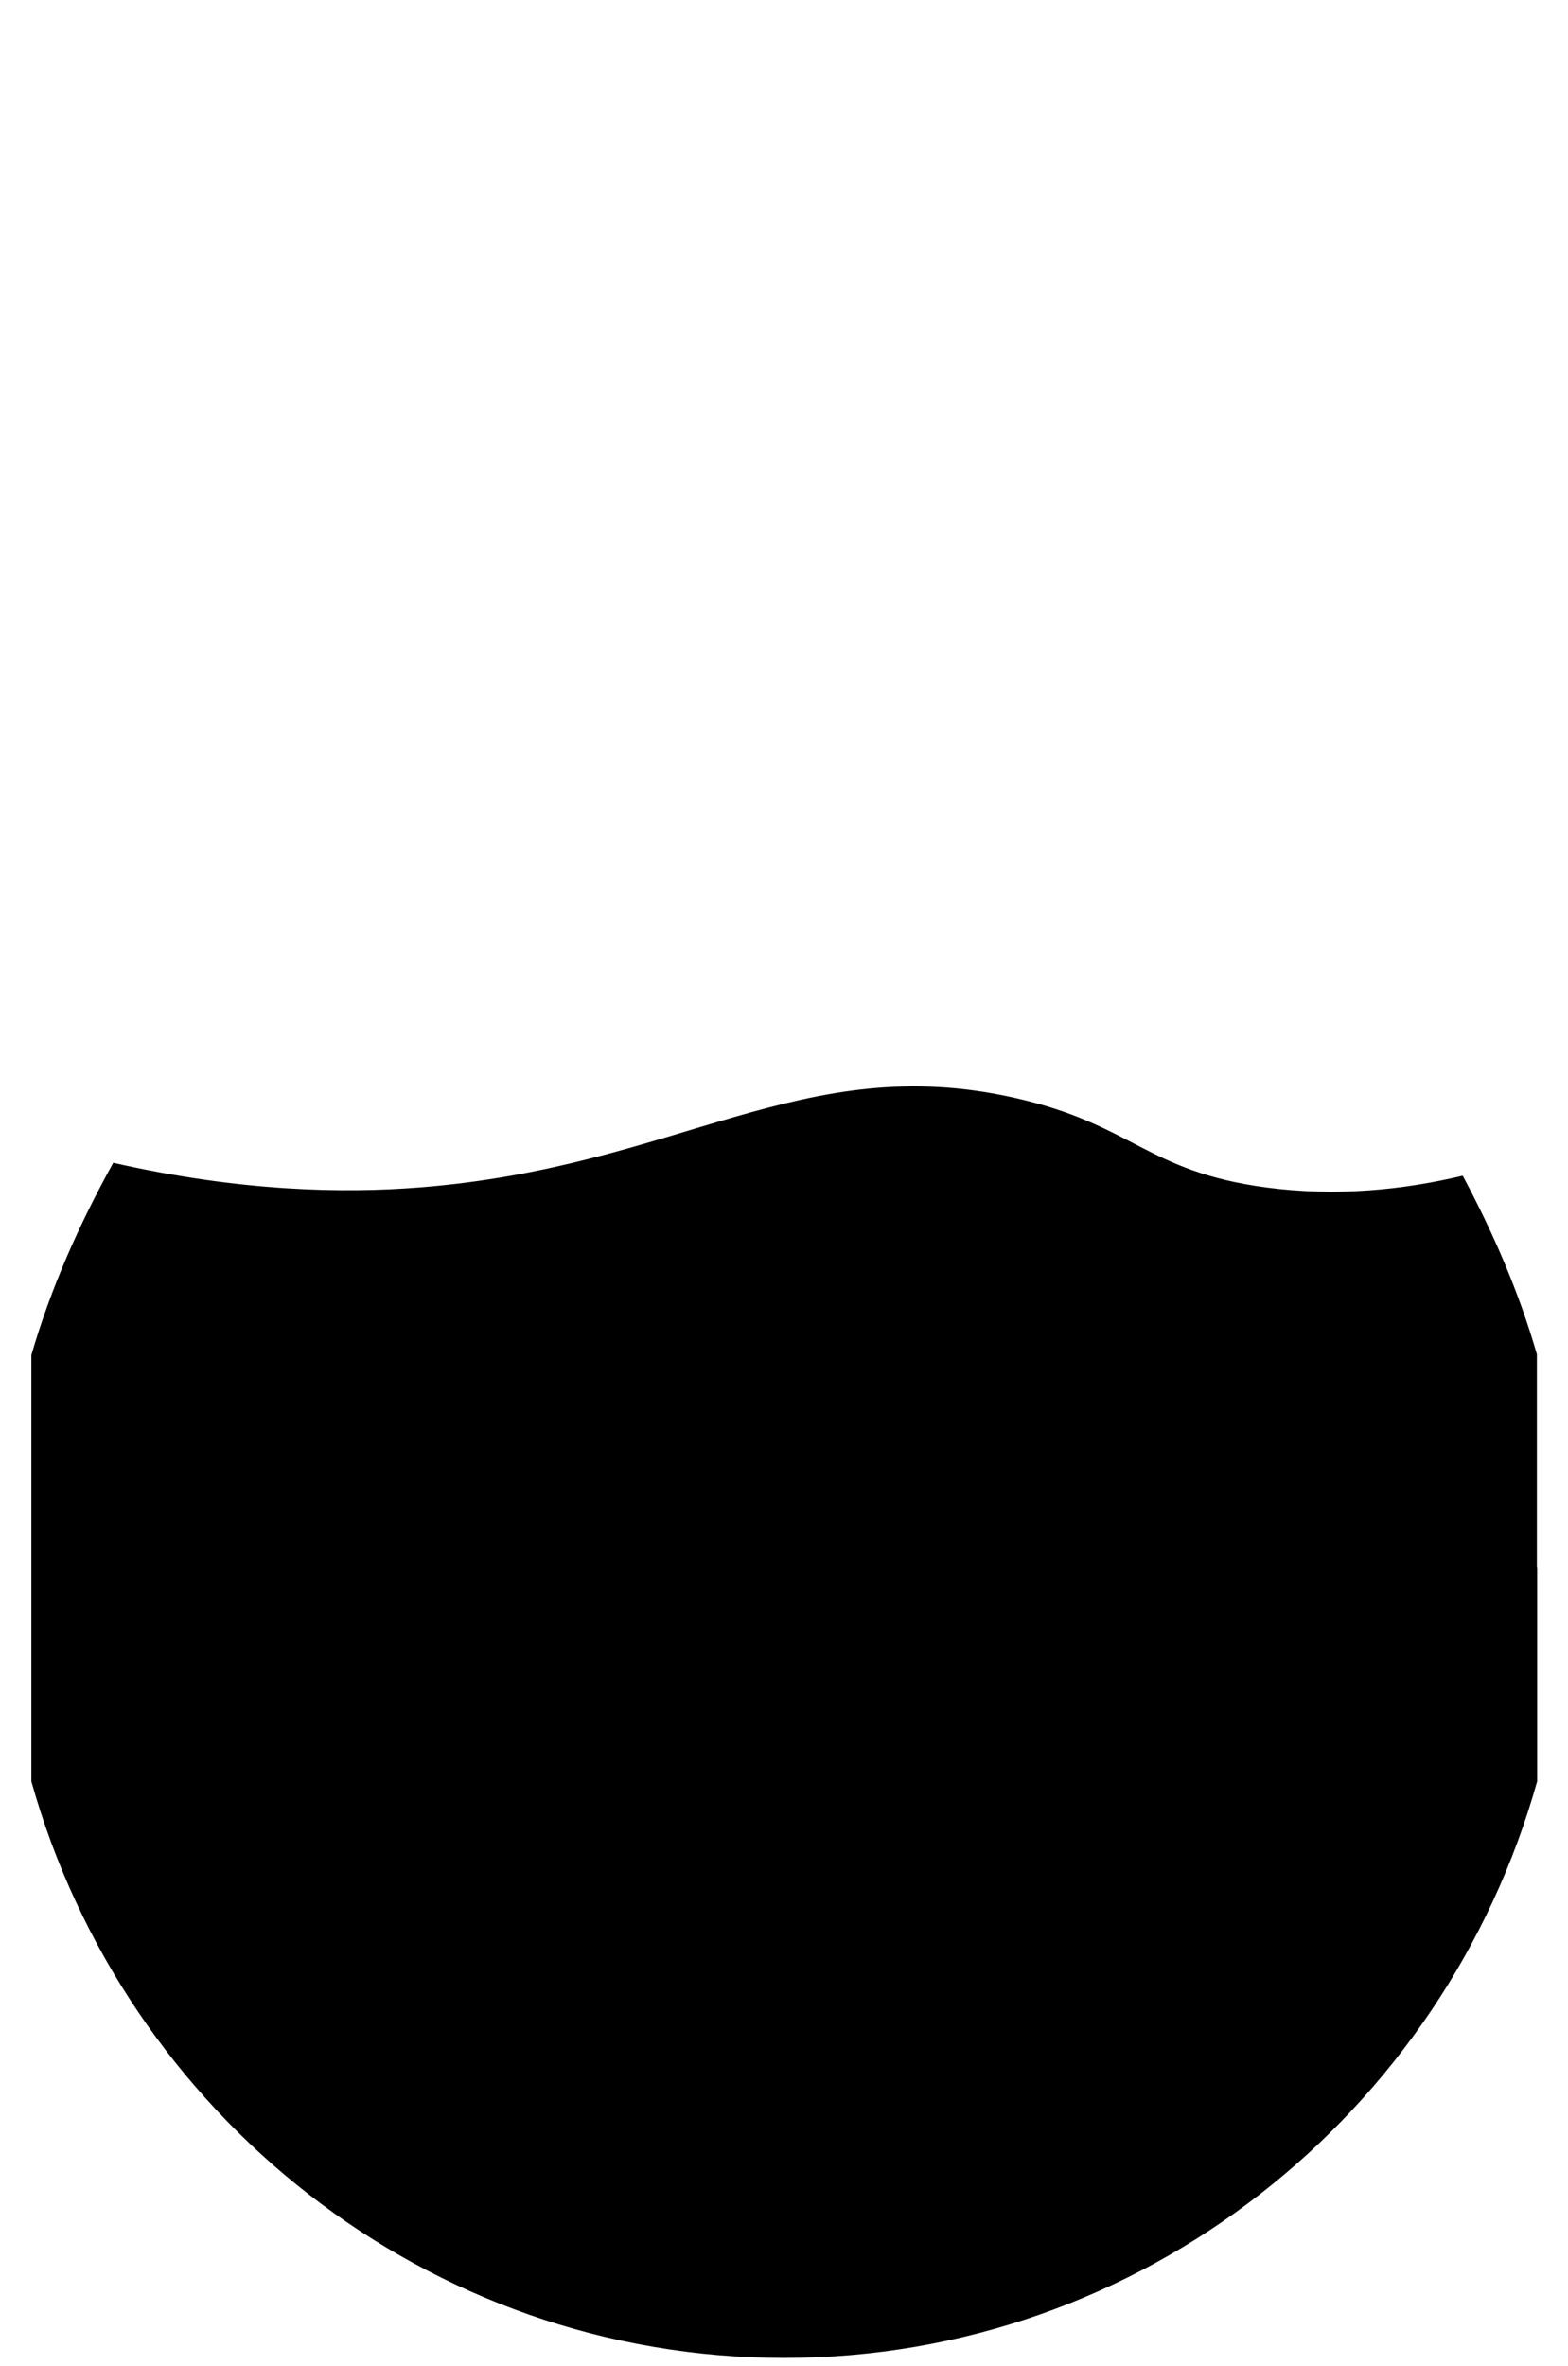 <?xml version="1.0" encoding="UTF-8"?>
<svg xmlns="http://www.w3.org/2000/svg" viewBox="0 0 63 95">
  <defs>
    <style>
      .cls-1 {
        fill: #192b31;
        opacity: 0;
      }

      .cls-1, .cls-2 {
        stroke-width: 0px;
      }
    </style>
  </defs>
  <g id="bg">
    <rect class="cls-1" width="63" height="95"/>
  </g>
  <g id="progresso">
    <path class="cls-2" d="m61.75,62.95v-8.57c-.72-2.49-1.74-4.85-2.98-7.17-2.44.58-5.11.84-7.9.47-4.8-.64-5.36-2.53-10.07-3.59-8.59-1.95-13.53,2.78-23.96,3.59-3.03.24-7.18.17-12.29-.99-1.39,2.51-2.51,5.04-3.29,7.72v17.12c3.74,13.34,15.88,23.15,30.25,23.15s26.51-9.81,30.25-23.15v-8.58Z"/>
  </g>
</svg>